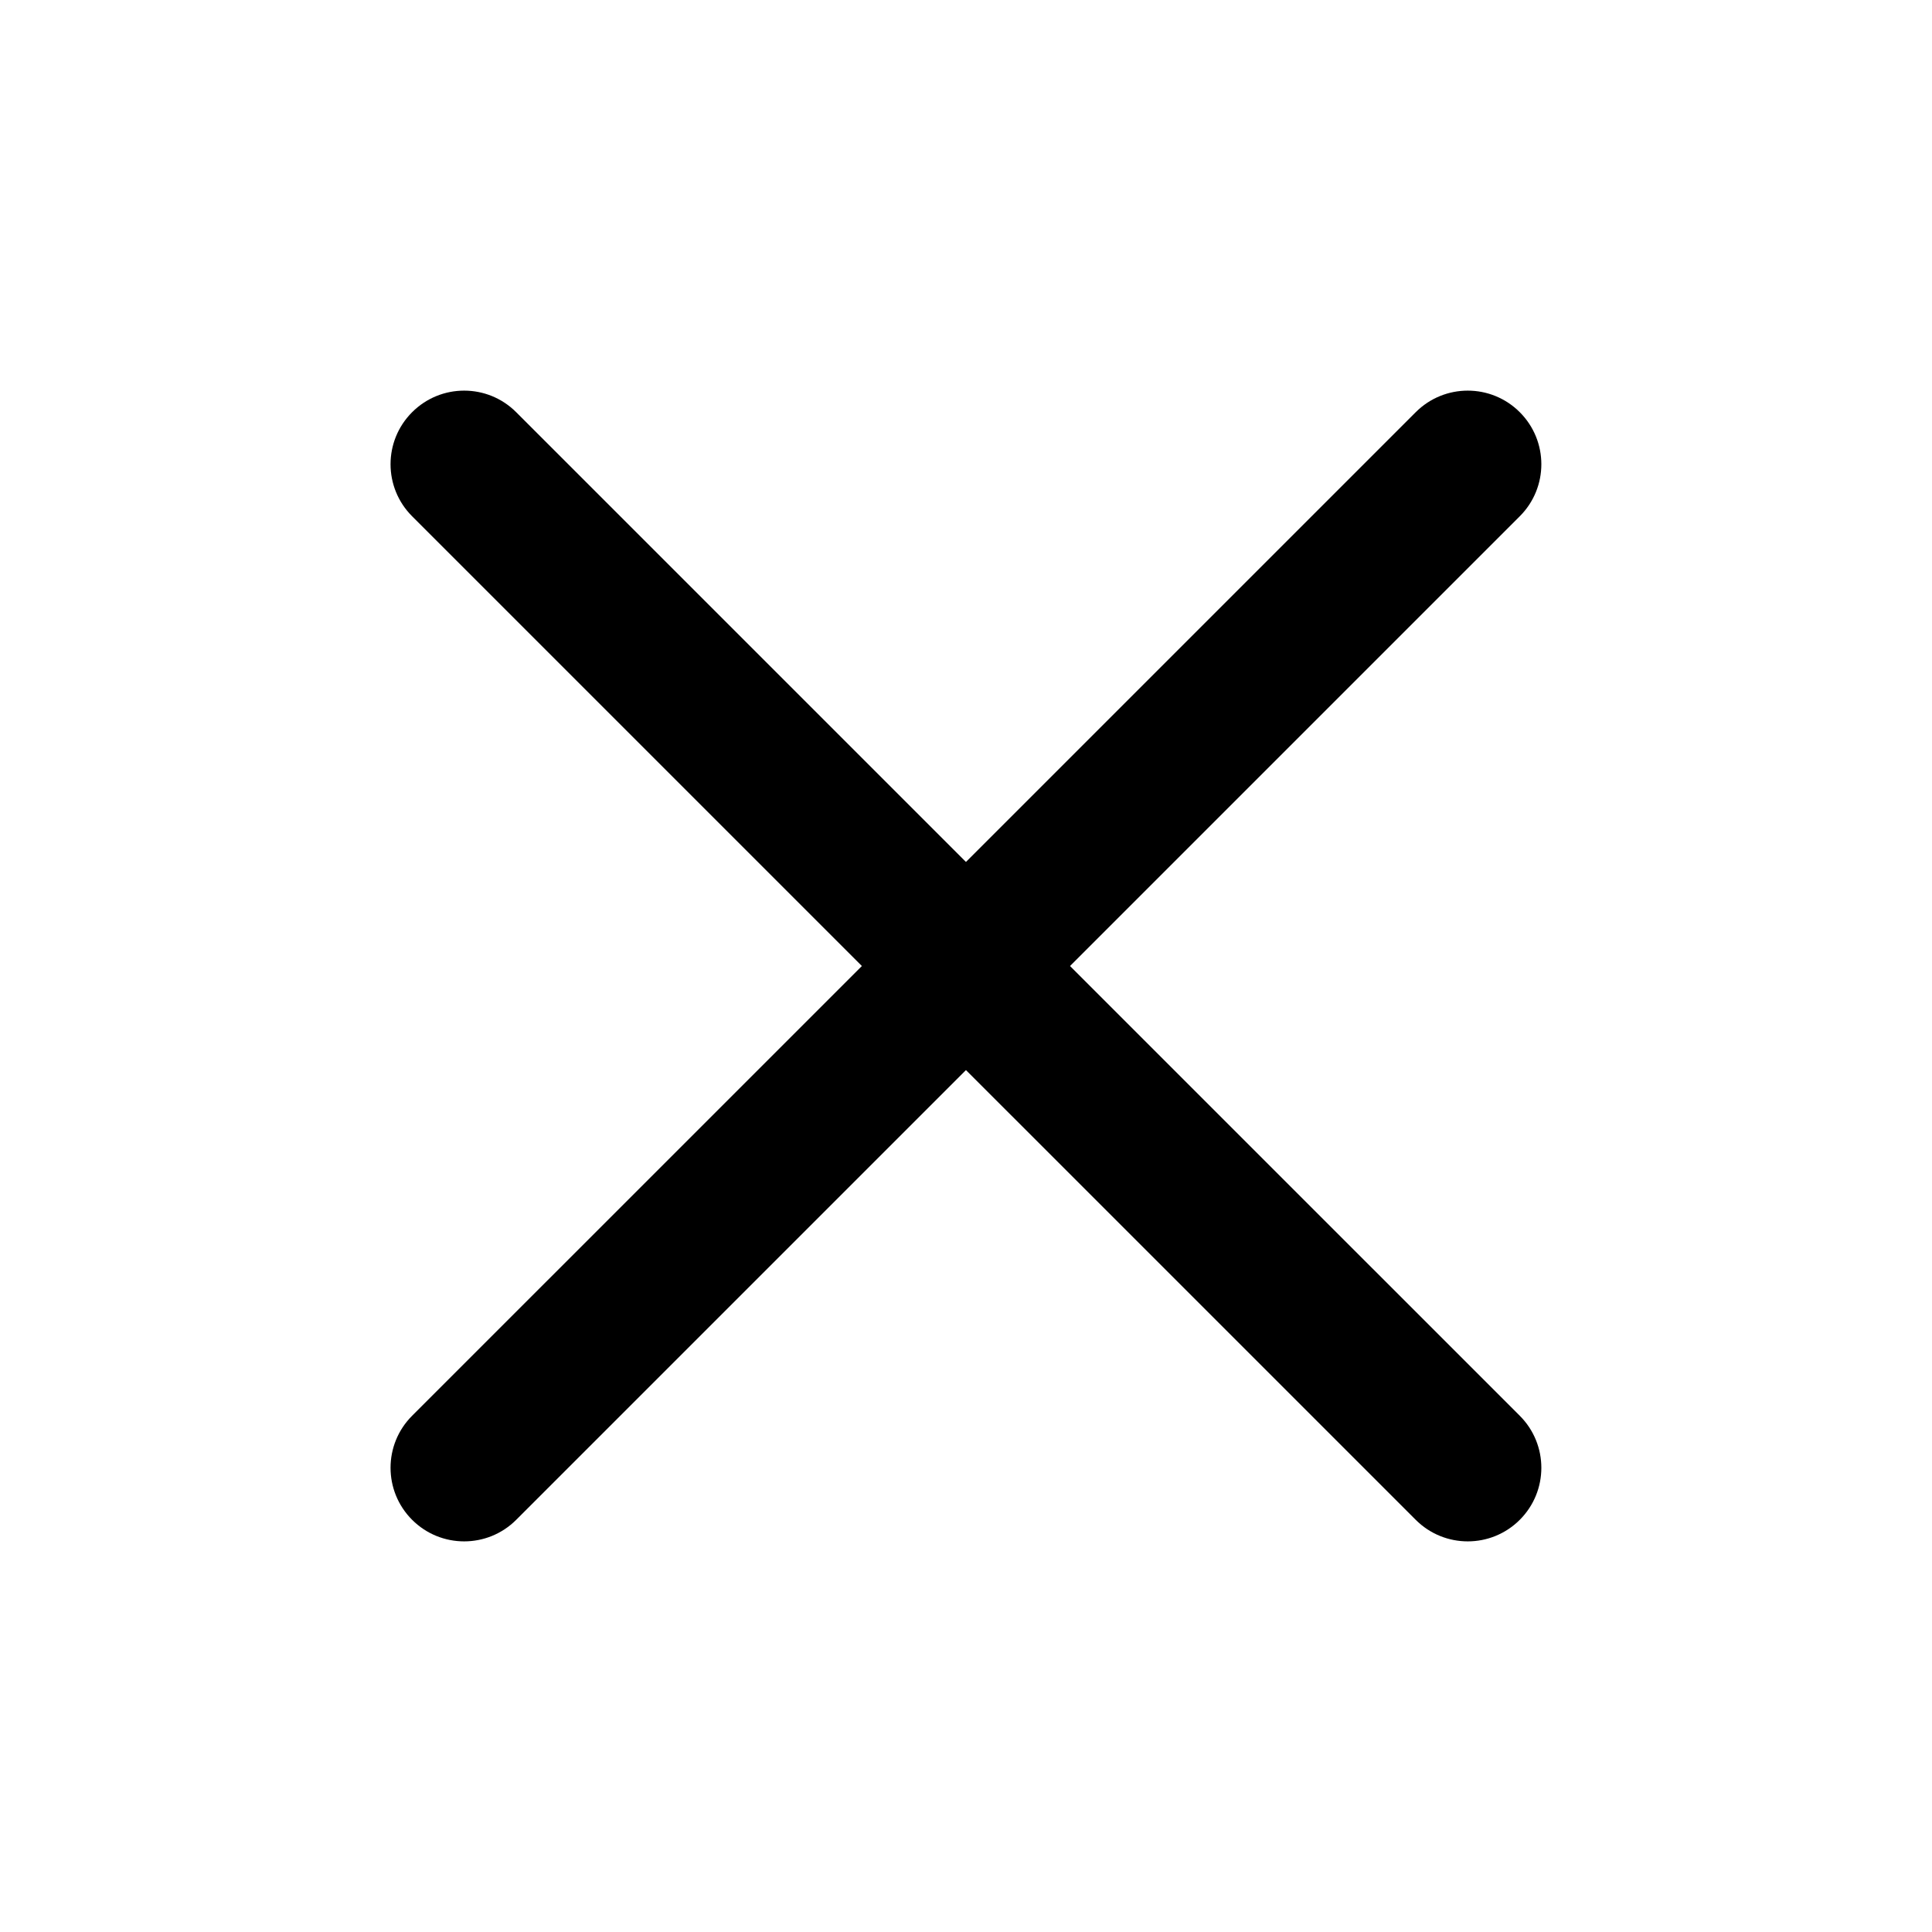 <?xml version="1.0" standalone="no"?><!DOCTYPE svg PUBLIC "-//W3C//DTD SVG 1.1//EN" "http://www.w3.org/Graphics/SVG/1.1/DTD/svg11.dtd"><svg t="1722244588621" class="icon" viewBox="0 0 1024 1024" version="1.1" xmlns="http://www.w3.org/2000/svg" p-id="4912" xmlns:xlink="http://www.w3.org/1999/xlink" width="200" height="200"><path d="M777.941 816.96c-9.984 0-19.957-3.808-27.584-11.424L218.432 273.632c-15.243-15.243-15.243-39.925 0-55.157 15.243-15.243 39.925-15.243 55.157 0l531.925 531.904c15.243 15.243 15.243 39.925 0 55.157-7.616 7.616-17.589 11.424-27.573 11.424z" fill="#000000" p-id="4913"></path><path d="M246.016 816.96c-9.984 0-19.957-3.808-27.584-11.424-15.243-15.243-15.243-39.925 0-55.157l531.925-531.904c15.243-15.243 39.925-15.243 55.157 0 15.243 15.243 15.243 39.925 0 55.157L273.6 805.536c-7.616 7.616-17.6 11.424-27.584 11.424z" fill="#000000" p-id="4914"></path></svg>